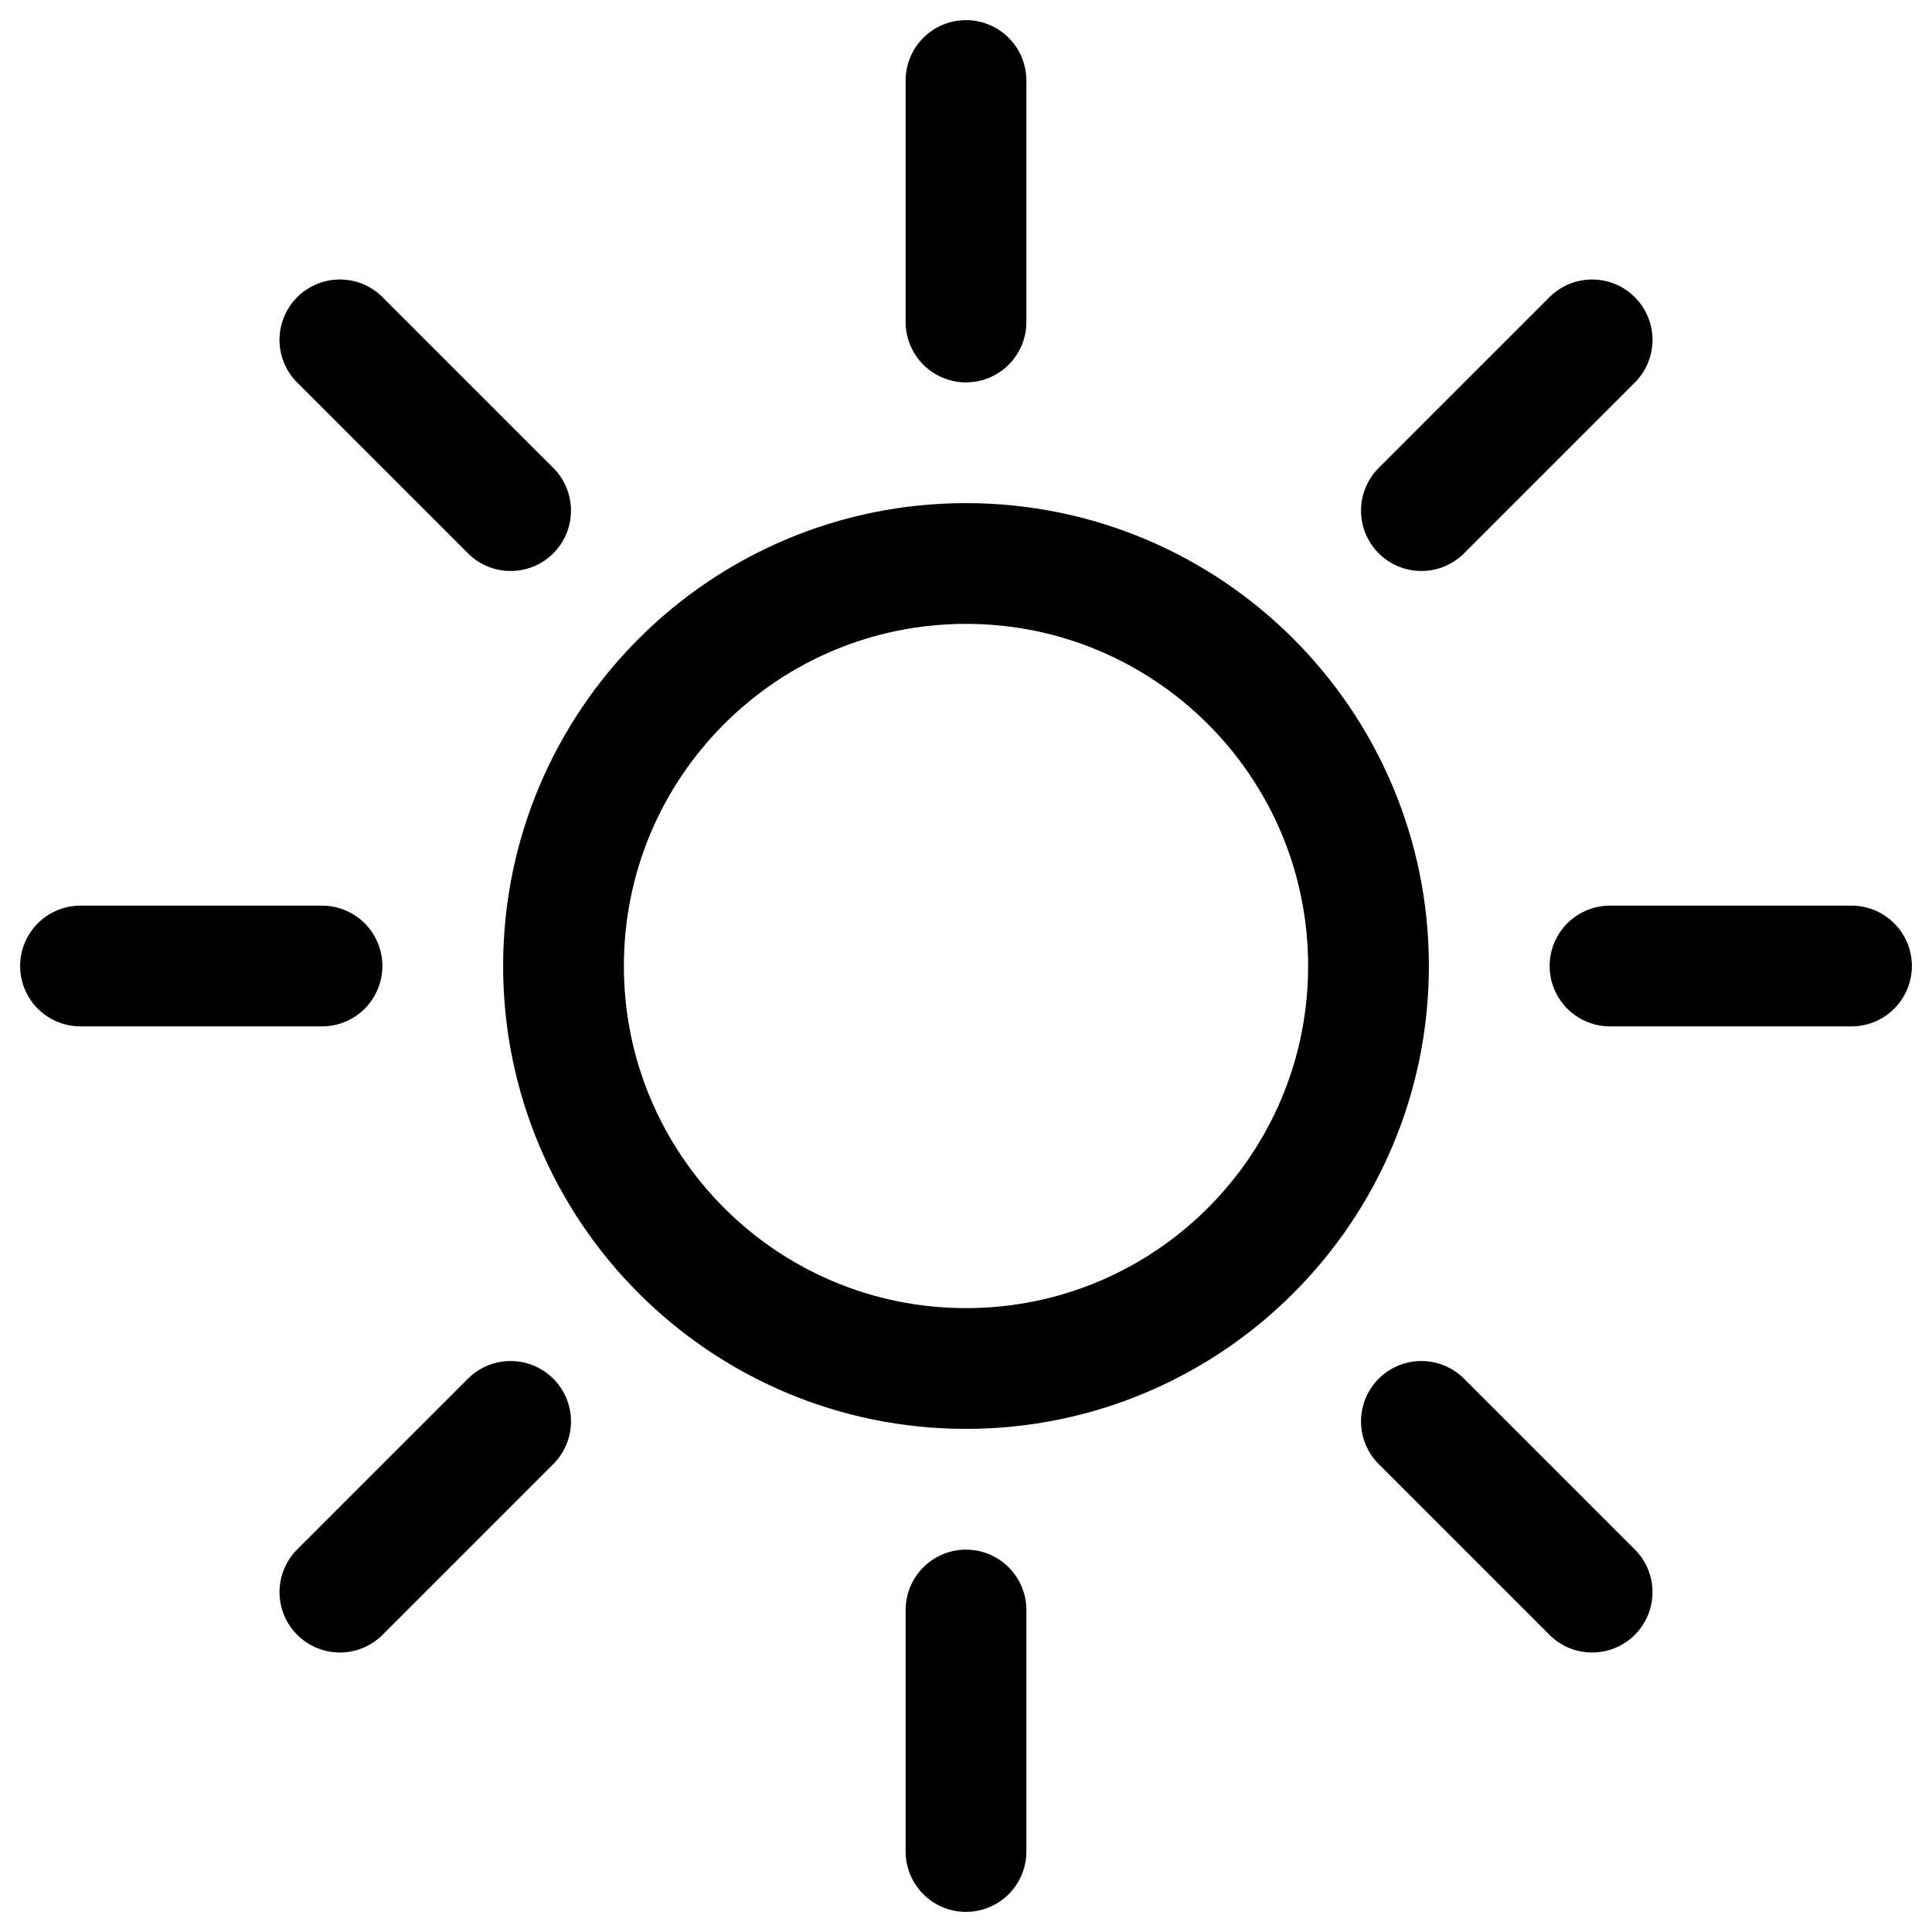<svg width="24" height="24" viewBox="0 0 24 24" fill="none" xmlns="http://www.w3.org/2000/svg">
<g clip-path="url(#clip0_1607_7234)">
<path d="M12 4L12 1M12 23L12 20M20 12L23 12M1 12L4 12M17.657 6.343L19.778 4.222M4.222 19.778L6.343 17.657M17.657 17.657L19.778 19.778M4.222 4.222L6.343 6.343M17 12C17 14.761 14.761 17 12 17C9.239 17 7 14.761 7 12C7 9.239 9.239 7 12 7C14.761 7 17 9.239 17 12Z" stroke="black" stroke-width="1.5" stroke-linecap="round" stroke-linejoin="round"/>
</g>
<defs>
<clipPath id="clip0_1607_7234">
<rect width="24" height="24" fill="white"/>
</clipPath>
</defs>
</svg>
